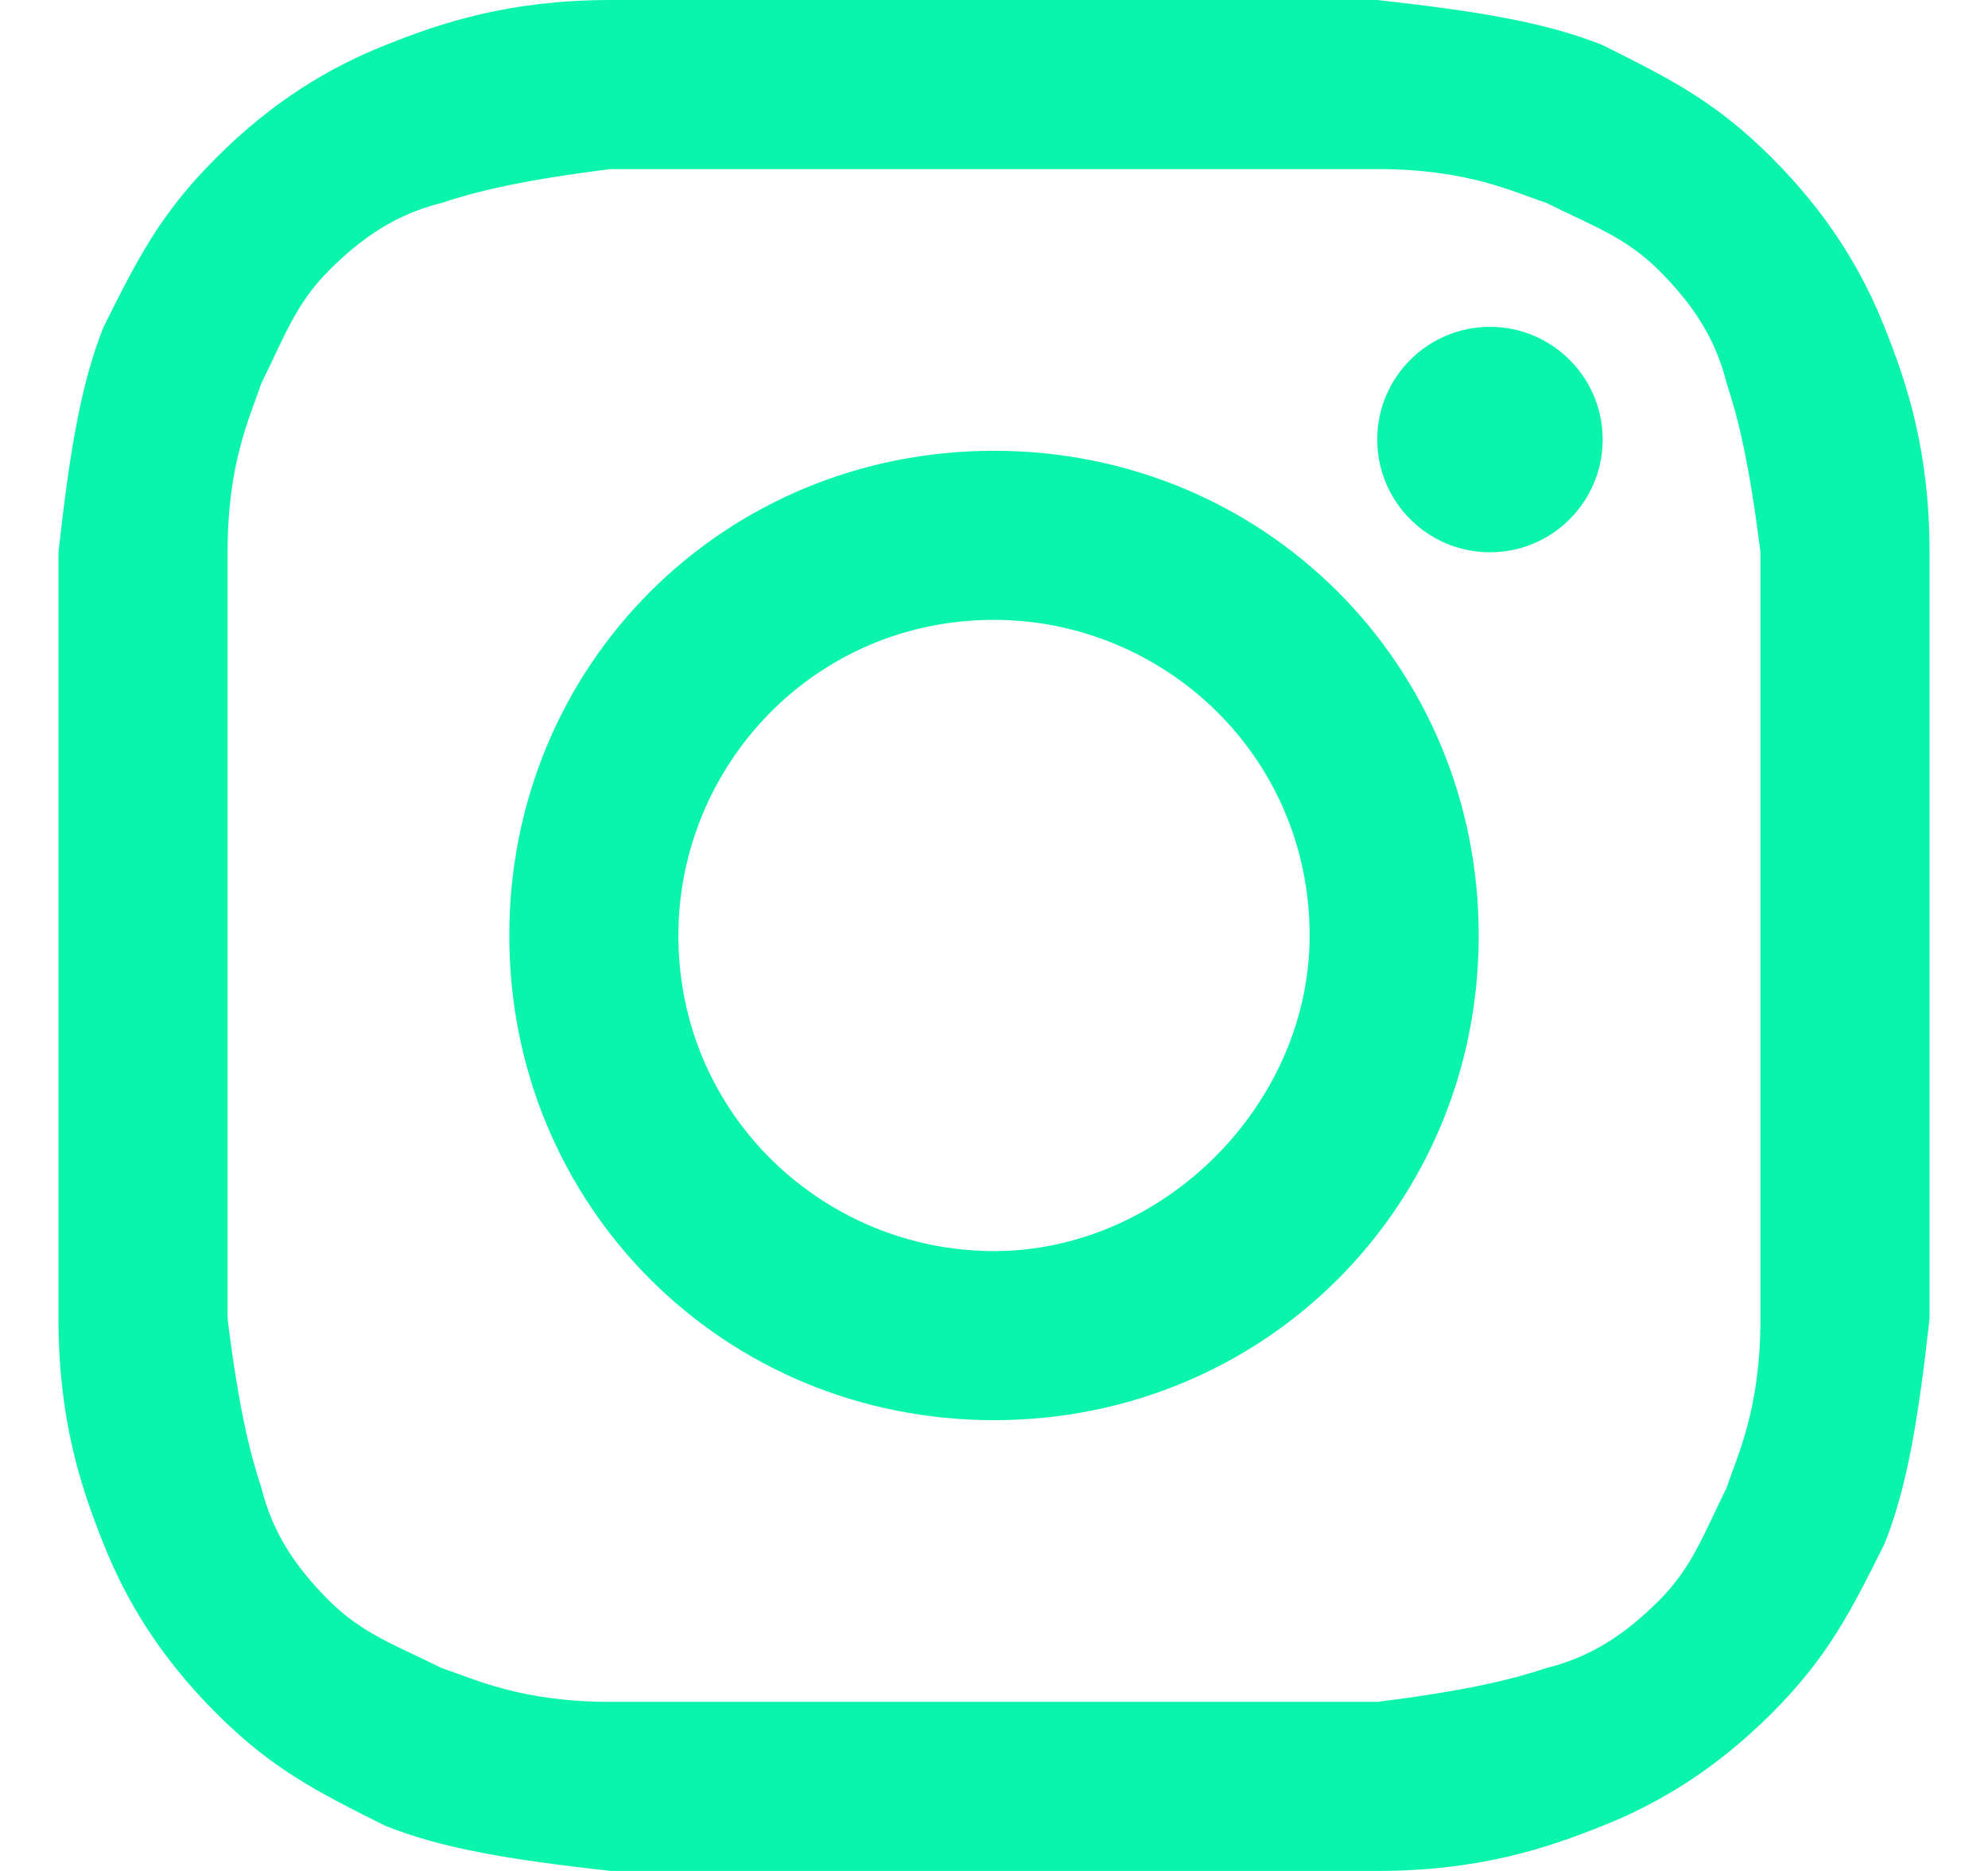 <svg xmlns="http://www.w3.org/2000/svg" width="17" height="16" viewBox="0 0 17 16" fill="none">
  <path d="M8.5 1.446C10.62 1.446 10.91 1.446 11.777 1.446C12.548 1.446 12.934 1.639 13.223 1.735C13.608 1.928 13.898 2.024 14.187 2.313C14.476 2.602 14.669 2.892 14.765 3.277C14.861 3.566 14.958 3.952 15.054 4.723C15.054 5.59 15.054 5.783 15.054 8C15.054 10.217 15.054 10.41 15.054 11.277C15.054 12.048 14.861 12.434 14.765 12.723C14.572 13.108 14.476 13.398 14.187 13.687C13.898 13.976 13.608 14.169 13.223 14.265C12.934 14.361 12.548 14.458 11.777 14.554C10.91 14.554 10.717 14.554 8.5 14.554C6.283 14.554 6.09 14.554 5.223 14.554C4.452 14.554 4.066 14.361 3.777 14.265C3.392 14.072 3.102 13.976 2.813 13.687C2.524 13.398 2.331 13.108 2.235 12.723C2.139 12.434 2.042 12.048 1.946 11.277C1.946 10.41 1.946 10.217 1.946 8C1.946 5.783 1.946 5.59 1.946 4.723C1.946 3.952 2.139 3.566 2.235 3.277C2.428 2.892 2.524 2.602 2.813 2.313C3.102 2.024 3.392 1.831 3.777 1.735C4.066 1.639 4.452 1.542 5.223 1.446C6.09 1.446 6.38 1.446 8.5 1.446ZM8.5 0C6.283 0 6.09 0 5.223 0C4.355 0 3.777 0.193 3.295 0.386C2.813 0.578 2.331 0.867 1.849 1.349C1.367 1.831 1.175 2.217 0.886 2.795C0.693 3.277 0.596 3.855 0.5 4.723C0.5 5.59 0.5 5.88 0.5 8C0.5 10.217 0.5 10.41 0.5 11.277C0.5 12.145 0.693 12.723 0.886 13.205C1.078 13.687 1.367 14.169 1.849 14.651C2.331 15.133 2.717 15.325 3.295 15.614C3.777 15.807 4.355 15.904 5.223 16C6.09 16 6.38 16 8.5 16C10.62 16 10.91 16 11.777 16C12.645 16 13.223 15.807 13.705 15.614C14.187 15.422 14.669 15.133 15.151 14.651C15.633 14.169 15.825 13.783 16.114 13.205C16.307 12.723 16.404 12.145 16.5 11.277C16.5 10.41 16.5 10.12 16.5 8C16.5 5.88 16.5 5.59 16.5 4.723C16.5 3.855 16.307 3.277 16.114 2.795C15.922 2.313 15.633 1.831 15.151 1.349C14.669 0.867 14.283 0.675 13.705 0.386C13.223 0.193 12.645 0.096 11.777 0C10.91 0 10.717 0 8.5 0Z" fill="#0BF4AB"/>
  <path d="M8.5 3.855C6.187 3.855 4.355 5.687 4.355 8C4.355 10.313 6.187 12.145 8.5 12.145C10.813 12.145 12.645 10.313 12.645 8C12.645 5.687 10.813 3.855 8.5 3.855ZM8.5 10.699C7.054 10.699 5.801 9.542 5.801 8C5.801 6.554 6.958 5.301 8.5 5.301C9.946 5.301 11.199 6.458 11.199 8C11.199 9.446 9.946 10.699 8.5 10.699Z" fill="#0BF4AB"/>
  <path d="M12.741 4.723C13.273 4.723 13.705 4.291 13.705 3.759C13.705 3.227 13.273 2.795 12.741 2.795C12.209 2.795 11.777 3.227 11.777 3.759C11.777 4.291 12.209 4.723 12.741 4.723Z" fill="#0BF4AB"/>
</svg>
